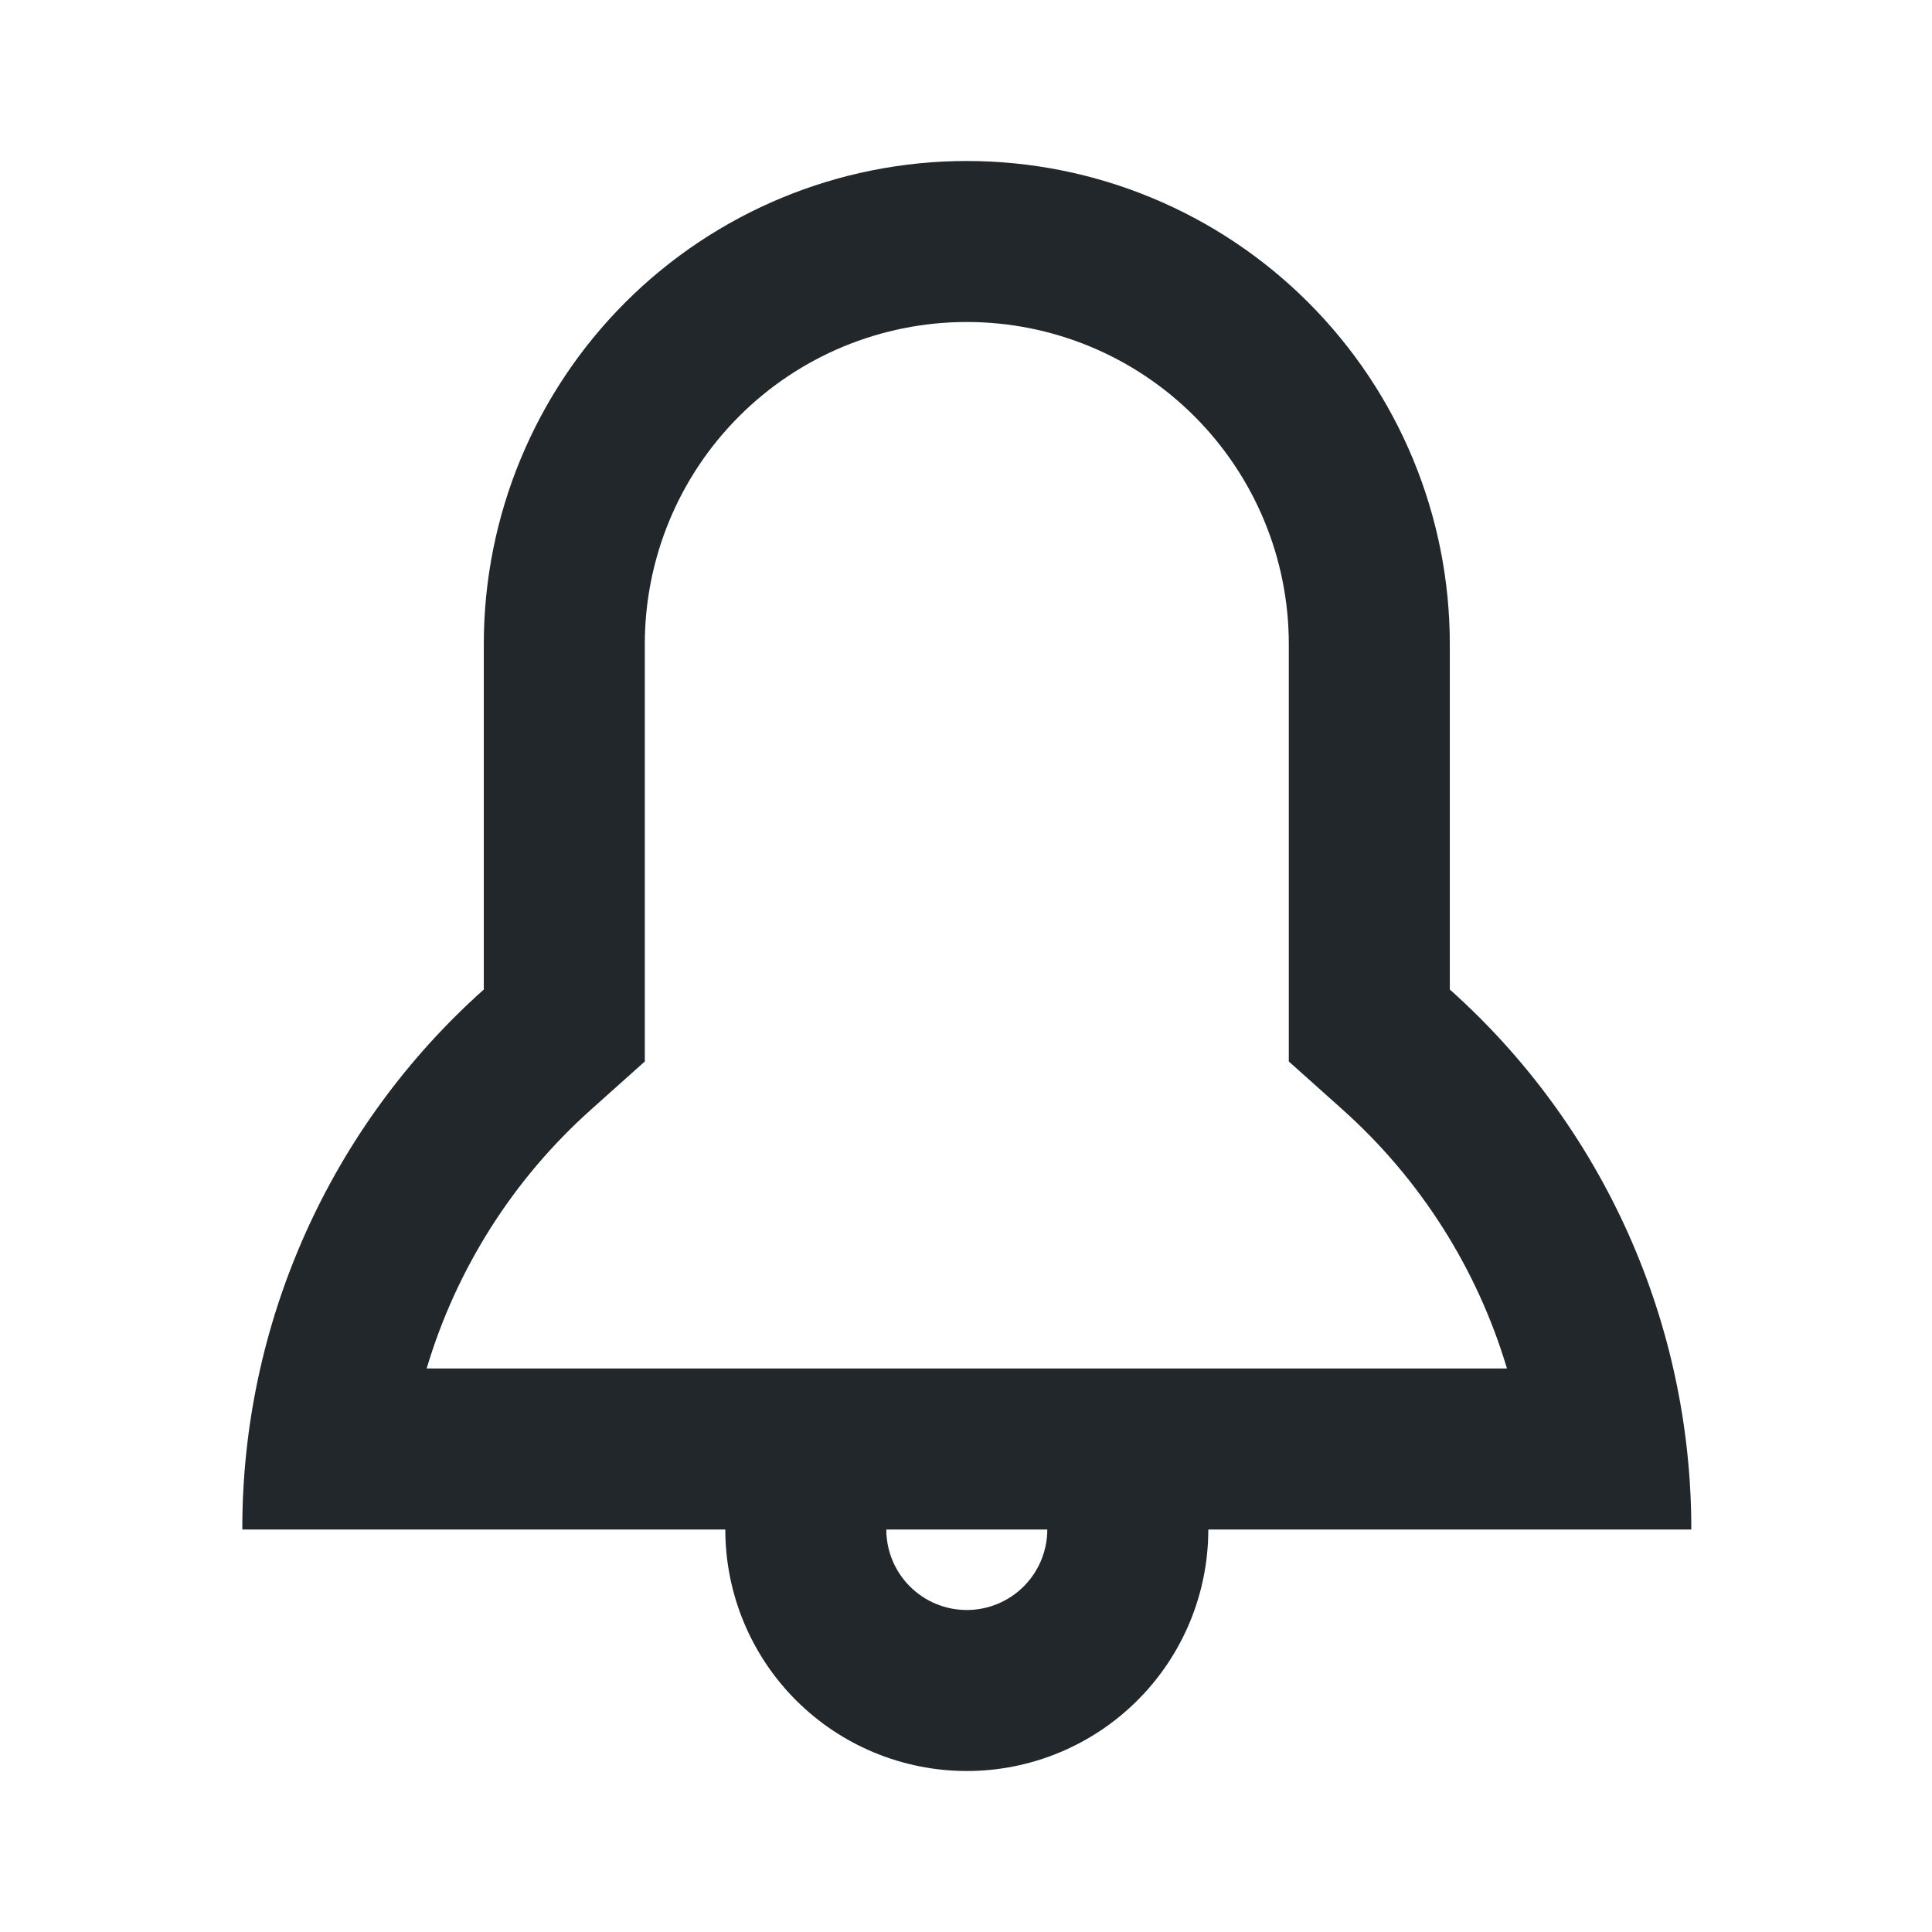 <svg width="24" height="24" viewBox="0 0 24 24" fill="none" xmlns="http://www.w3.org/2000/svg">
<path d="M16.676 13.782L16.01 13.186V8C16.01 6.939 15.588 5.922 14.838 5.172C14.088 4.421 13.071 4 12.01 4C10.949 4 9.931 4.421 9.181 5.172C8.431 5.922 8.01 6.939 8.01 8V13.186L7.344 13.782C6.377 14.645 5.67 15.759 5.3 17H18.72C18.35 15.759 17.642 14.645 16.676 13.782ZM15.01 19C15.01 19.796 14.694 20.559 14.131 21.121C13.569 21.684 12.805 22 12.01 22C11.214 22 10.451 21.684 9.888 21.121C9.326 20.559 9.01 19.796 9.01 19H3.01C3.008 17.733 3.275 16.481 3.792 15.325C4.309 14.169 5.065 13.135 6.01 12.292V8C6.01 6.409 6.642 4.883 7.767 3.757C8.892 2.632 10.418 2 12.01 2C13.601 2 15.127 2.632 16.252 3.757C17.378 4.883 18.01 6.409 18.01 8V12.292C18.955 13.135 19.71 14.169 20.227 15.325C20.744 16.481 21.011 17.733 21.01 19H15.01ZM12.01 20C12.275 20 12.529 19.895 12.717 19.707C12.904 19.52 13.01 19.265 13.01 19H11.01C11.01 19.265 11.115 19.52 11.303 19.707C11.49 19.895 11.745 20 12.01 20Z" fill="#21272A"/>
</svg>

